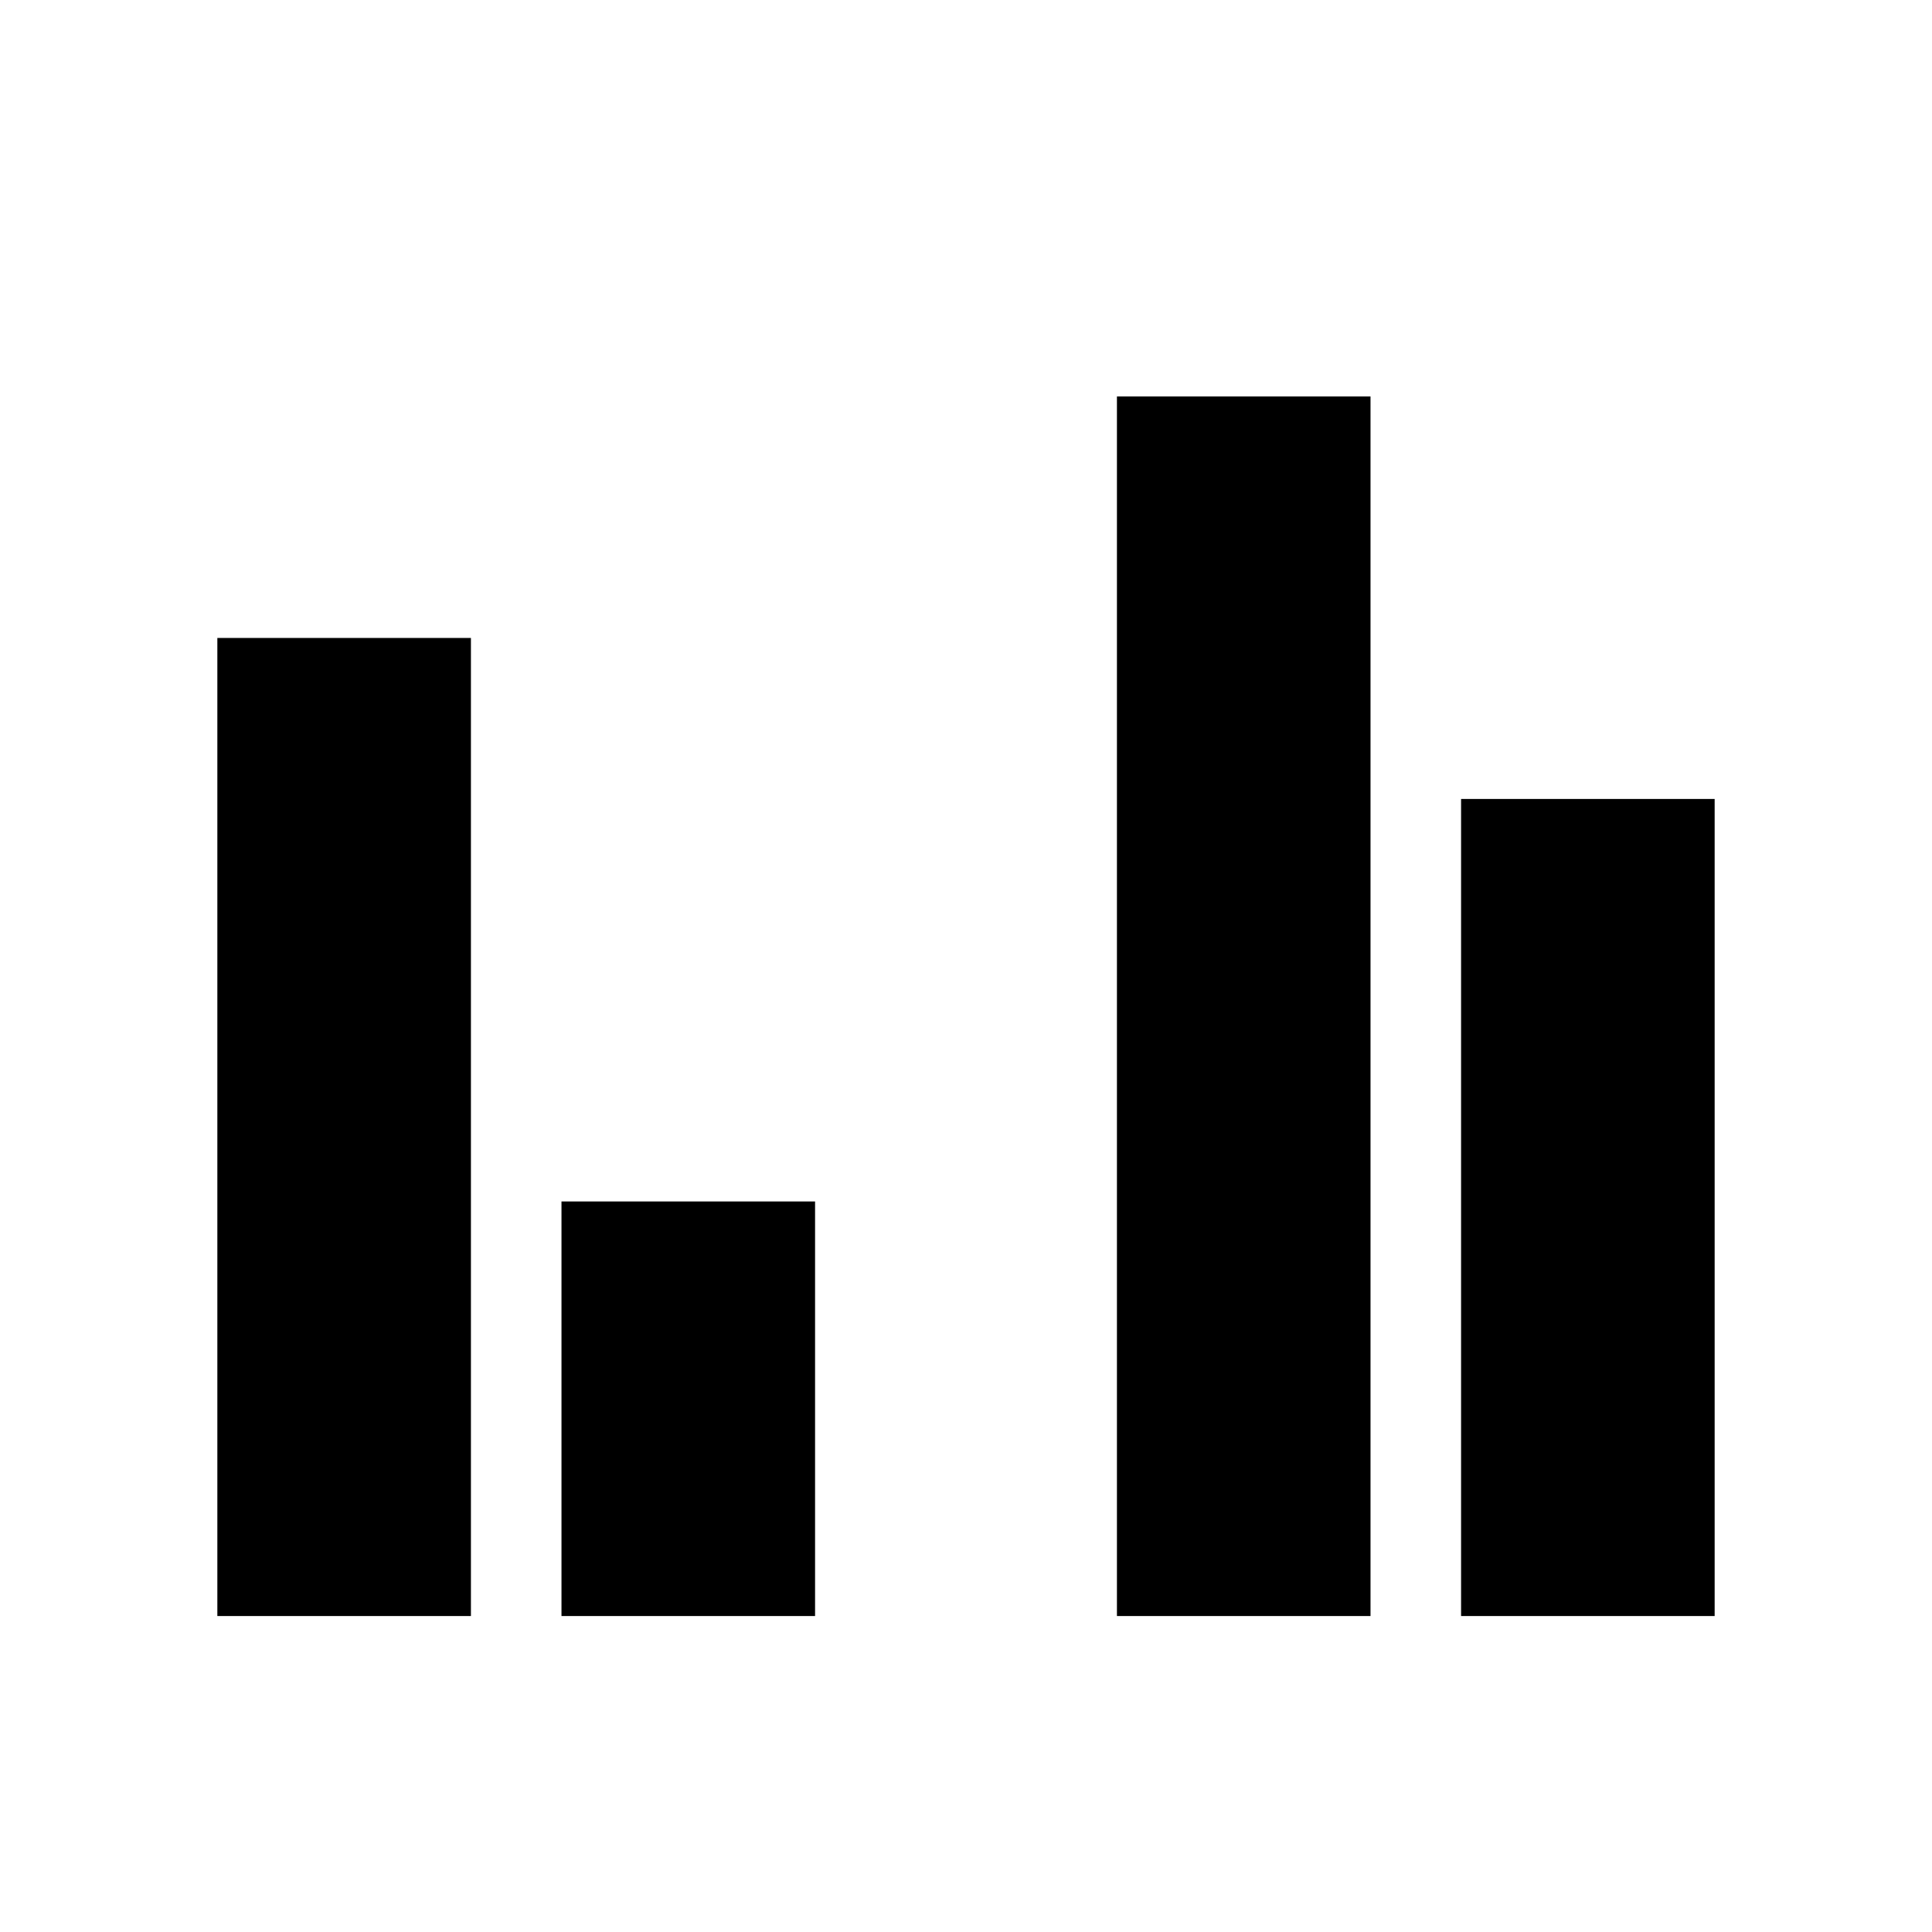 <svg xmlns="http://www.w3.org/2000/svg" height="24" width="24"><path d="M2.7 20.075V7.925H5.85V20.075ZM6.975 20.075V14.925H10.125V20.075ZM13.875 20.075V4.925H17.025V20.075ZM18.15 20.075V9.925H21.3V20.075Z"/></svg>